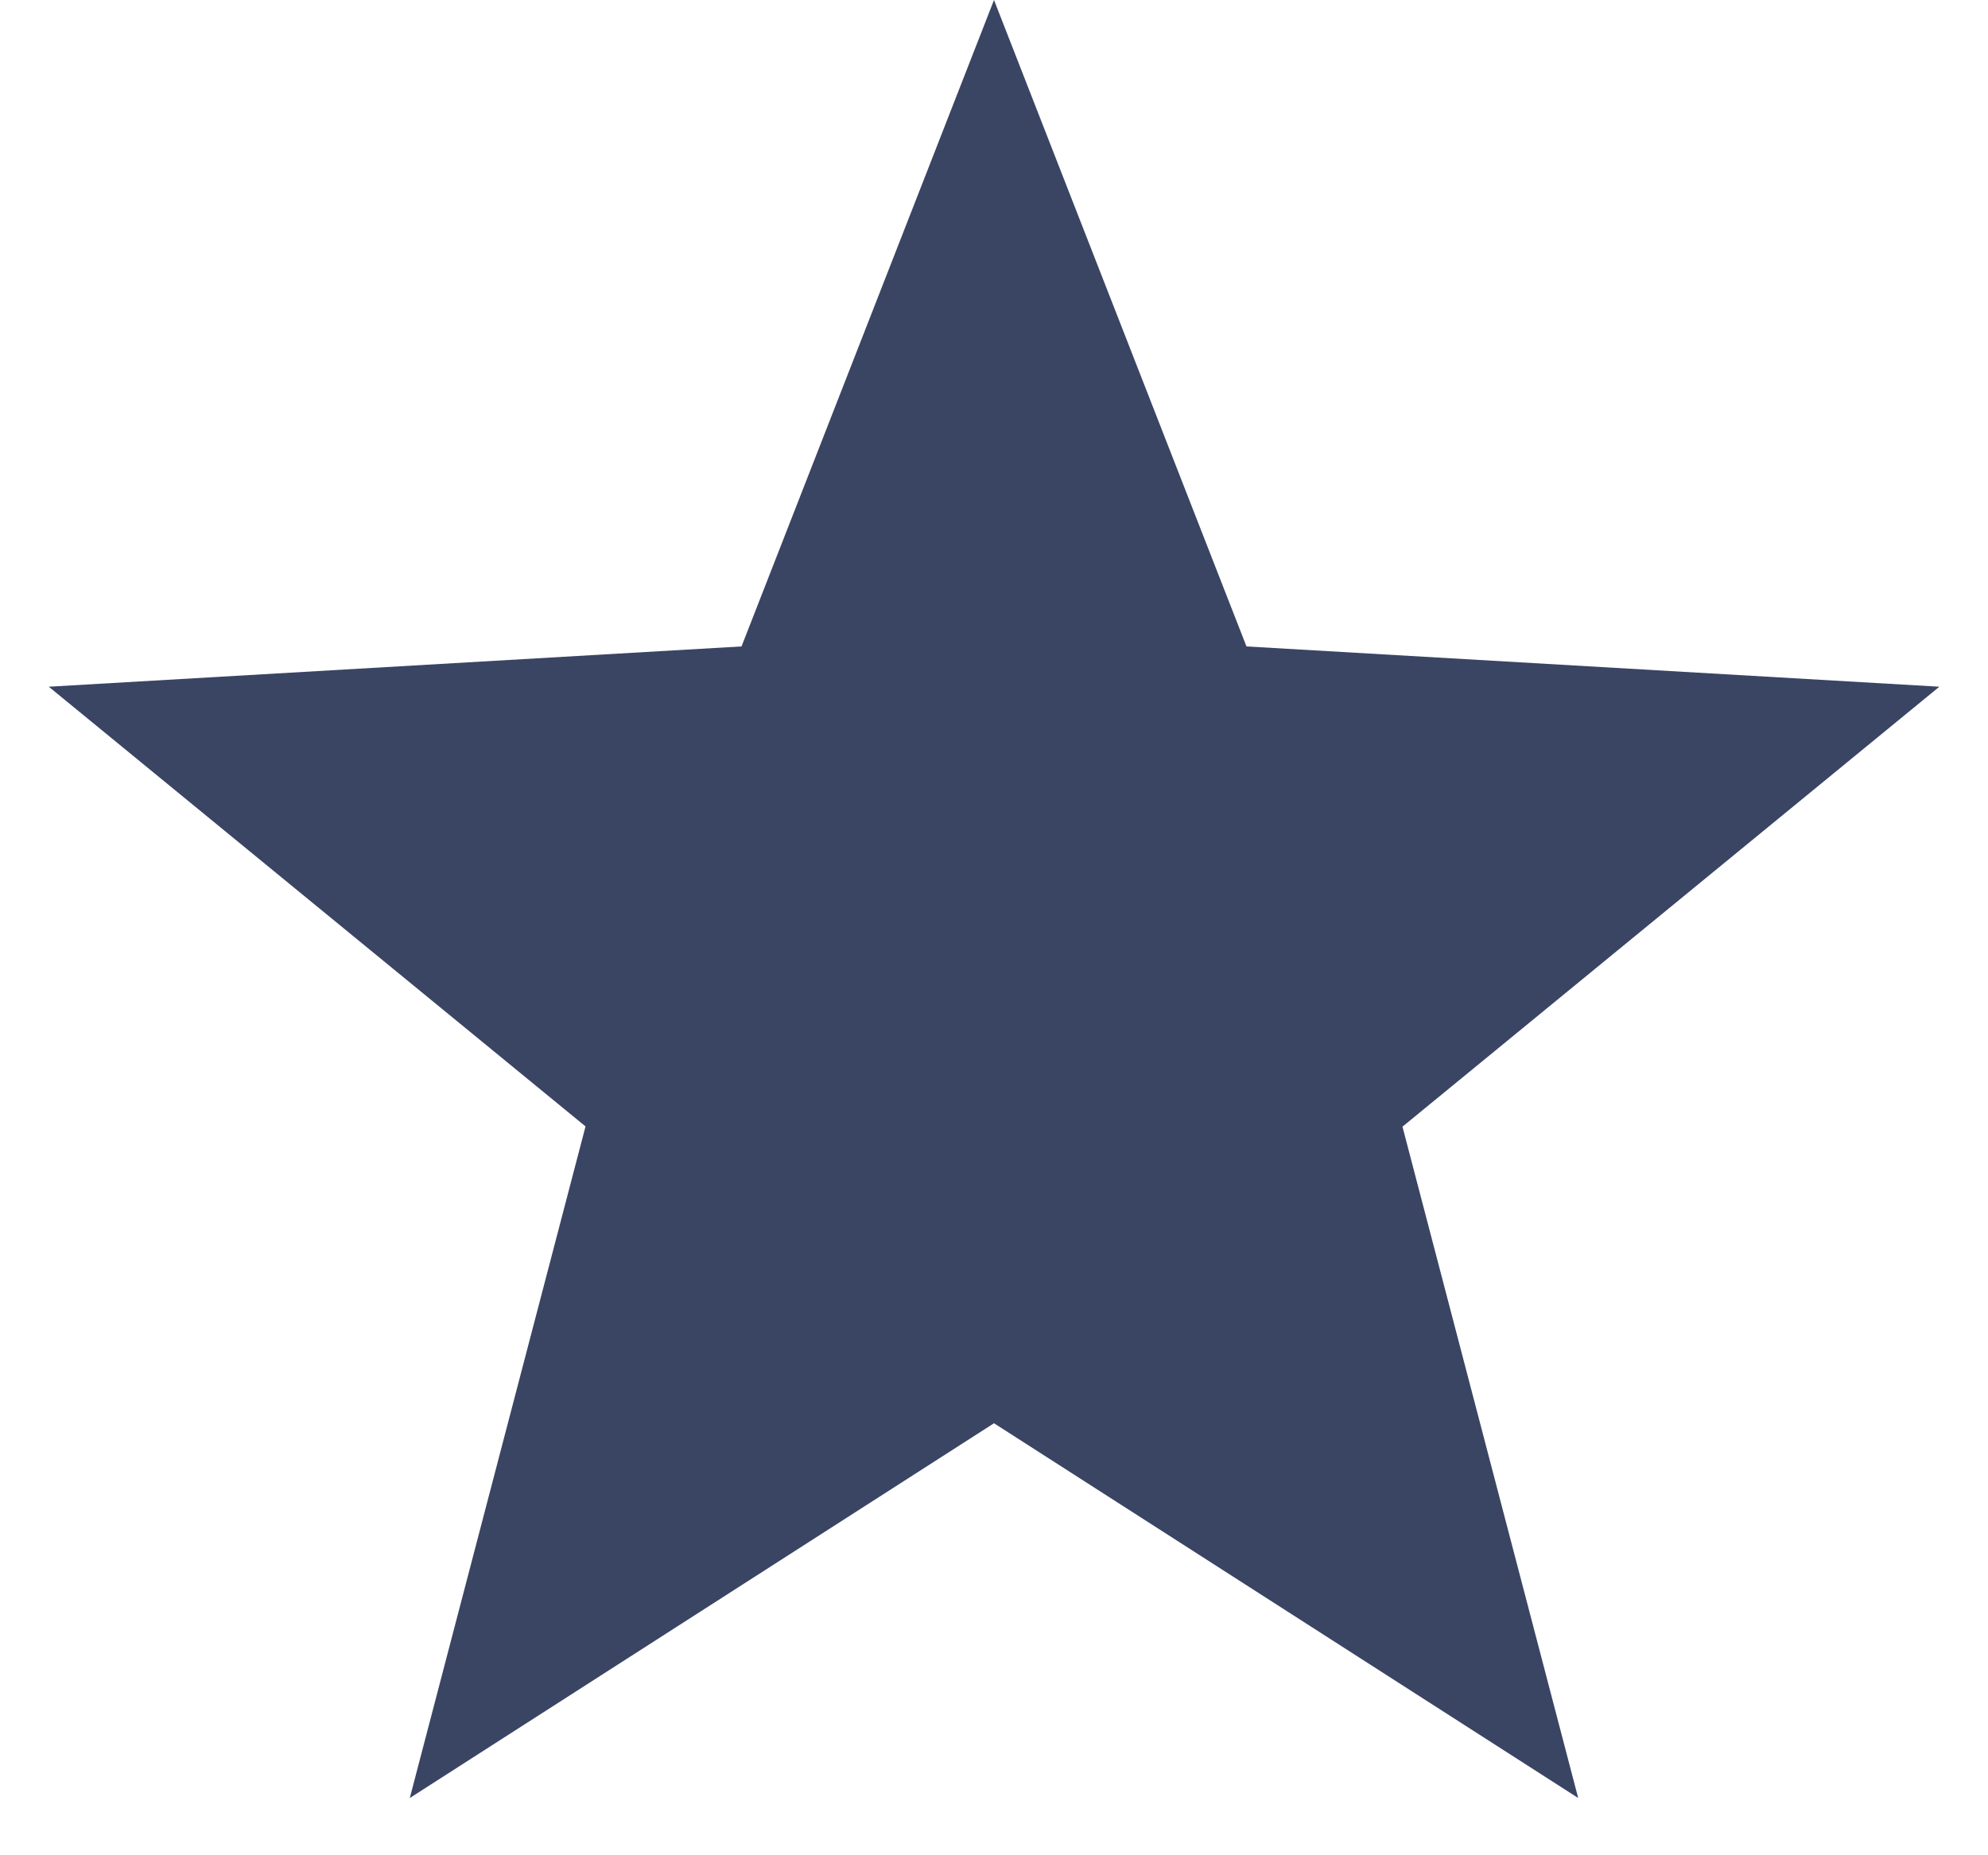 <svg width="15" height="14" xmlns="http://www.w3.org/2000/svg"><path d="M7.5 10.74l-4.408 2.828L4.418 8.5.368 5.182l5.227-.304L7.5 0l1.905 4.878 5.228.304-4.051 3.32 1.326 5.066z" fill="#3A4564" fill-rule="evenodd"/></svg>
